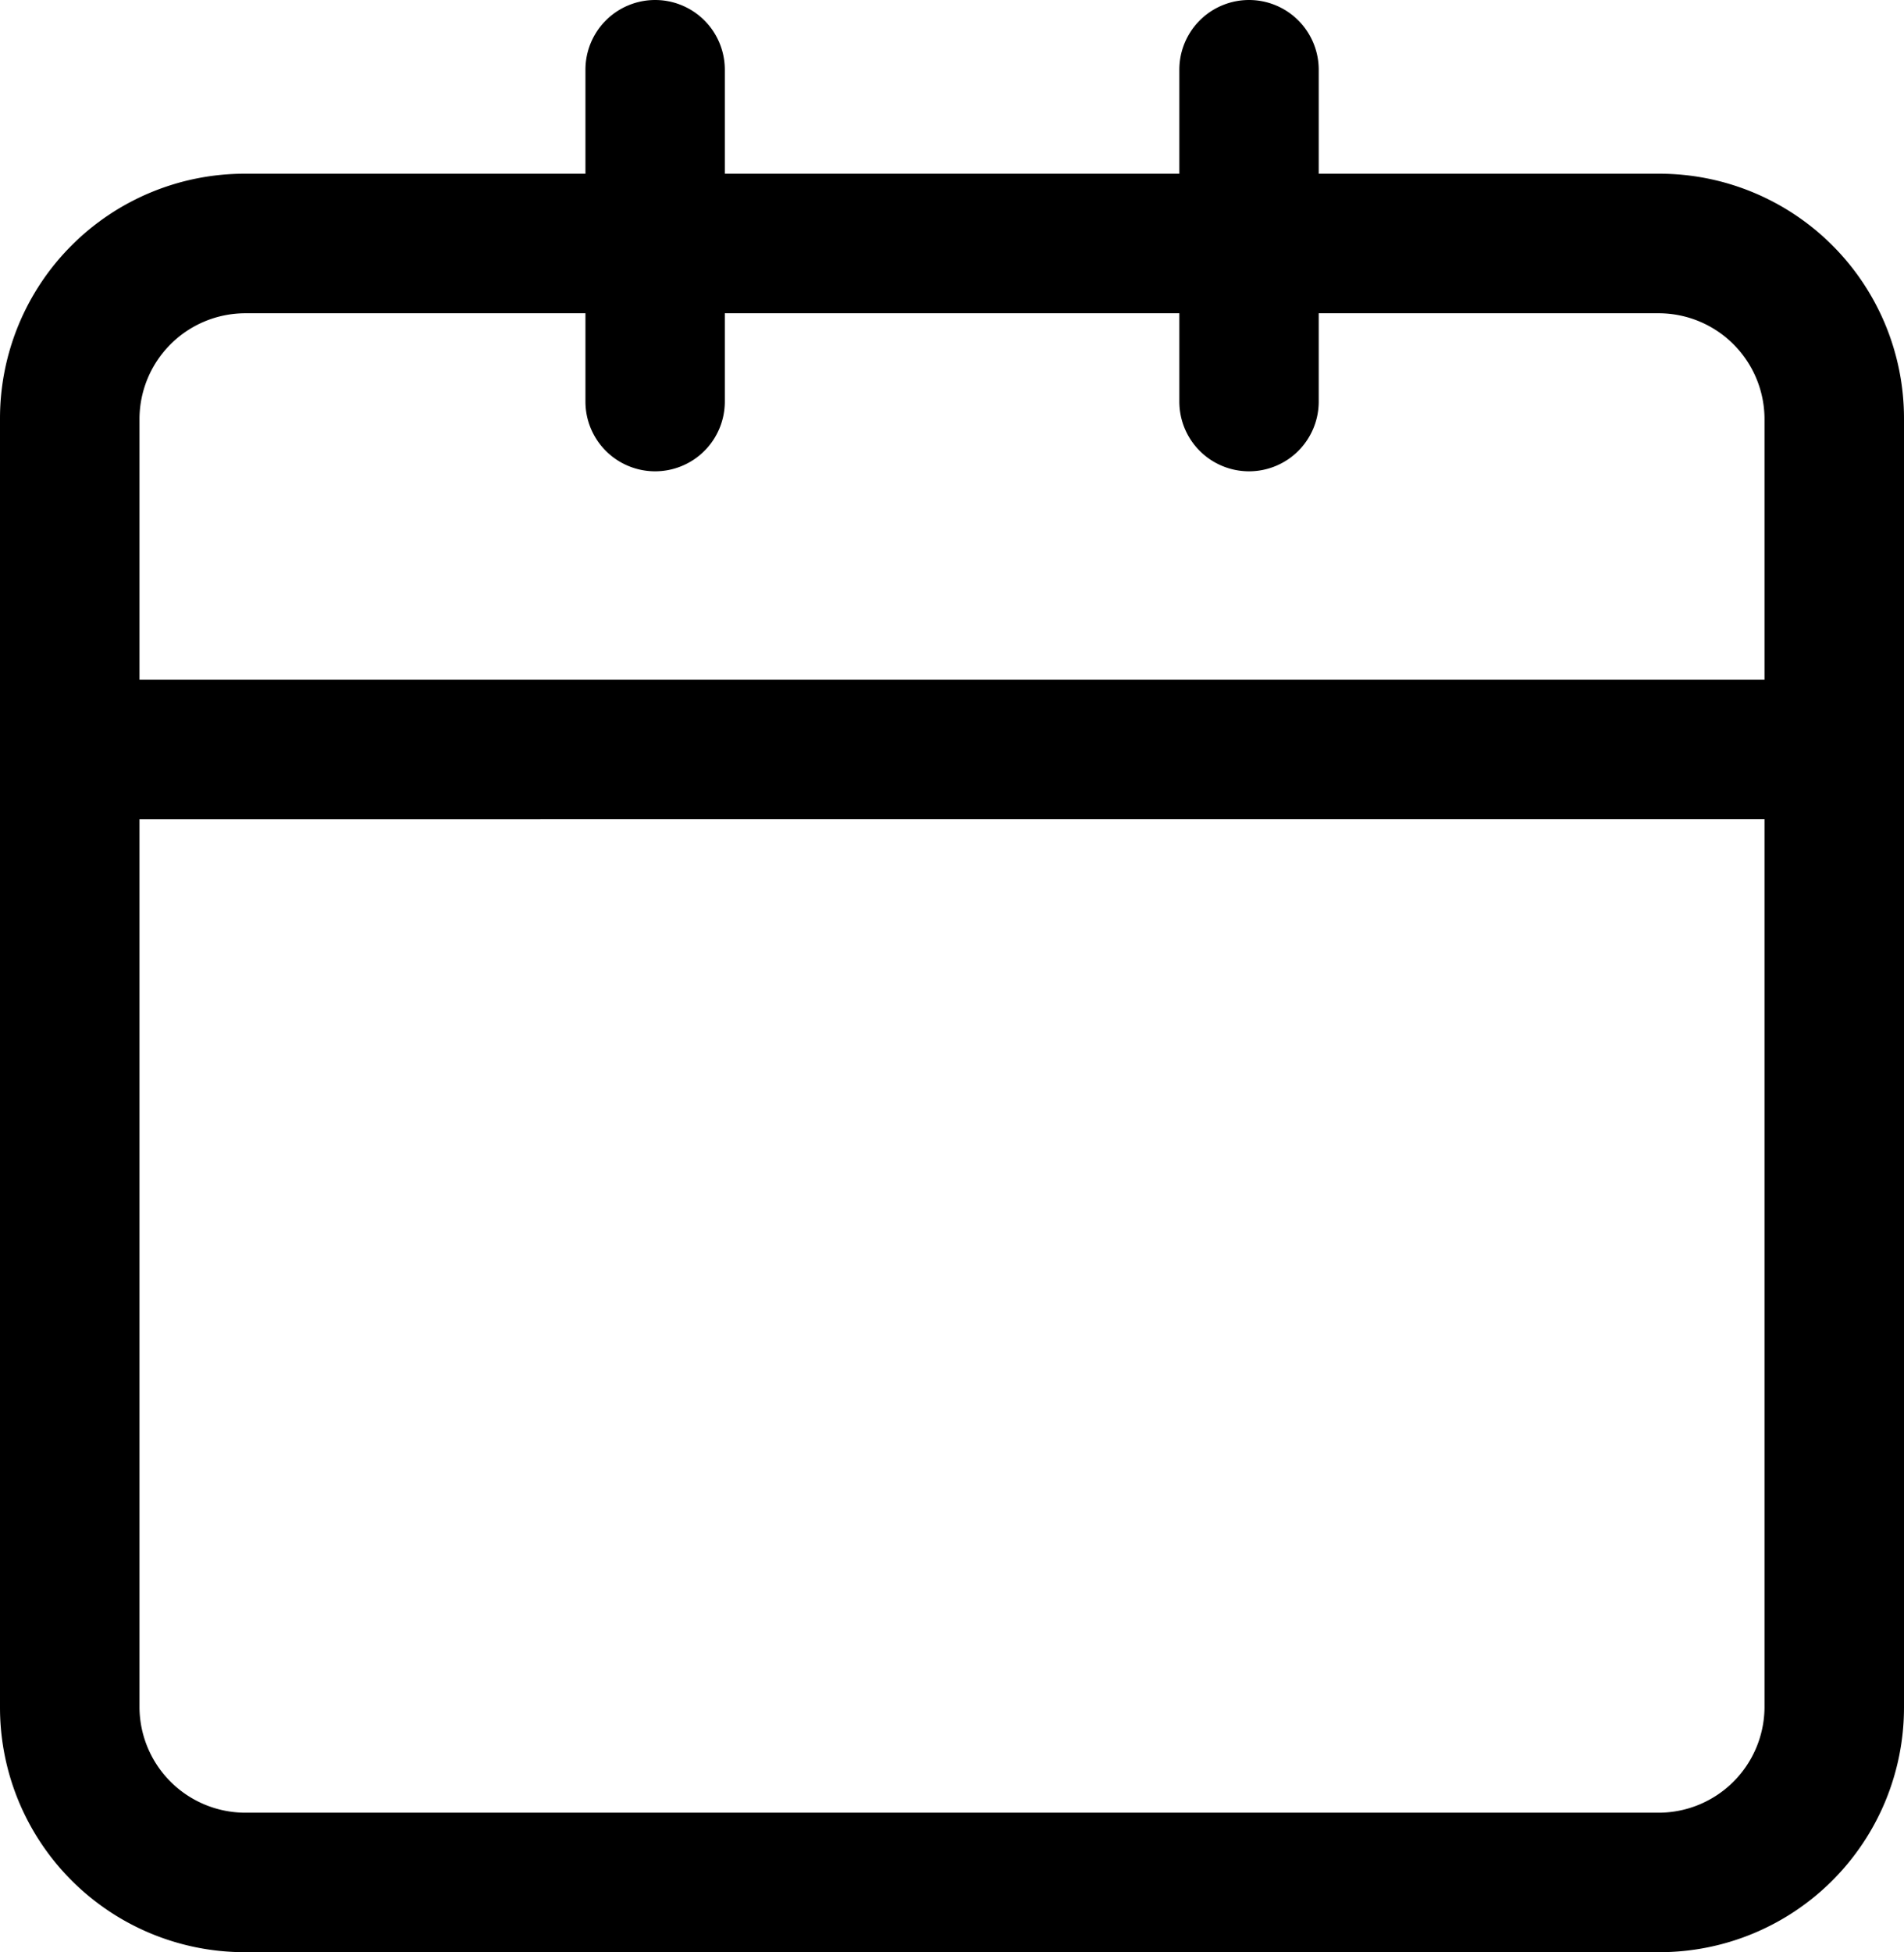 <svg xmlns="http://www.w3.org/2000/svg" width="36.227" height="37.129" viewBox="0 0 36.227 37.129">
  <g id="schedule-_schedule" data-name="schedule- schedule" transform="translate(-162.304 -153.6)">
    <path id="路径_6023" data-name="路径 6023" d="M193.877,251.171H166.958a4.654,4.654,0,0,1-4.654-4.654V222a4.654,4.654,0,0,1,4.654-4.654h26.919A4.654,4.654,0,0,1,198.531,222v24.518A4.654,4.654,0,0,1,193.877,251.171ZM166.958,220a2.016,2.016,0,0,0-2,2v24.518a2.016,2.016,0,0,0,2,2h26.919a2.016,2.016,0,0,0,2-2V222a2.016,2.016,0,0,0-2-2Z" transform="translate(0 -60.442)"/>
    <path id="路径_6024" data-name="路径 6024" d="M174.769,162.564a1.326,1.326,0,0,1-1.326-1.326v-6.312a1.326,1.326,0,1,1,2.652,0v6.312A1.326,1.326,0,0,1,174.769,162.564Zm11.3,0a1.326,1.326,0,0,1-1.326-1.326v-6.312a1.326,1.326,0,1,1,2.652,0v6.312A1.326,1.326,0,0,1,186.067,162.564Zm11.139,6.617H163.63a1.326,1.326,0,1,1,0-2.652h33.575a1.326,1.326,0,1,1,0,2.652Z"/>
  </g>
</svg>
